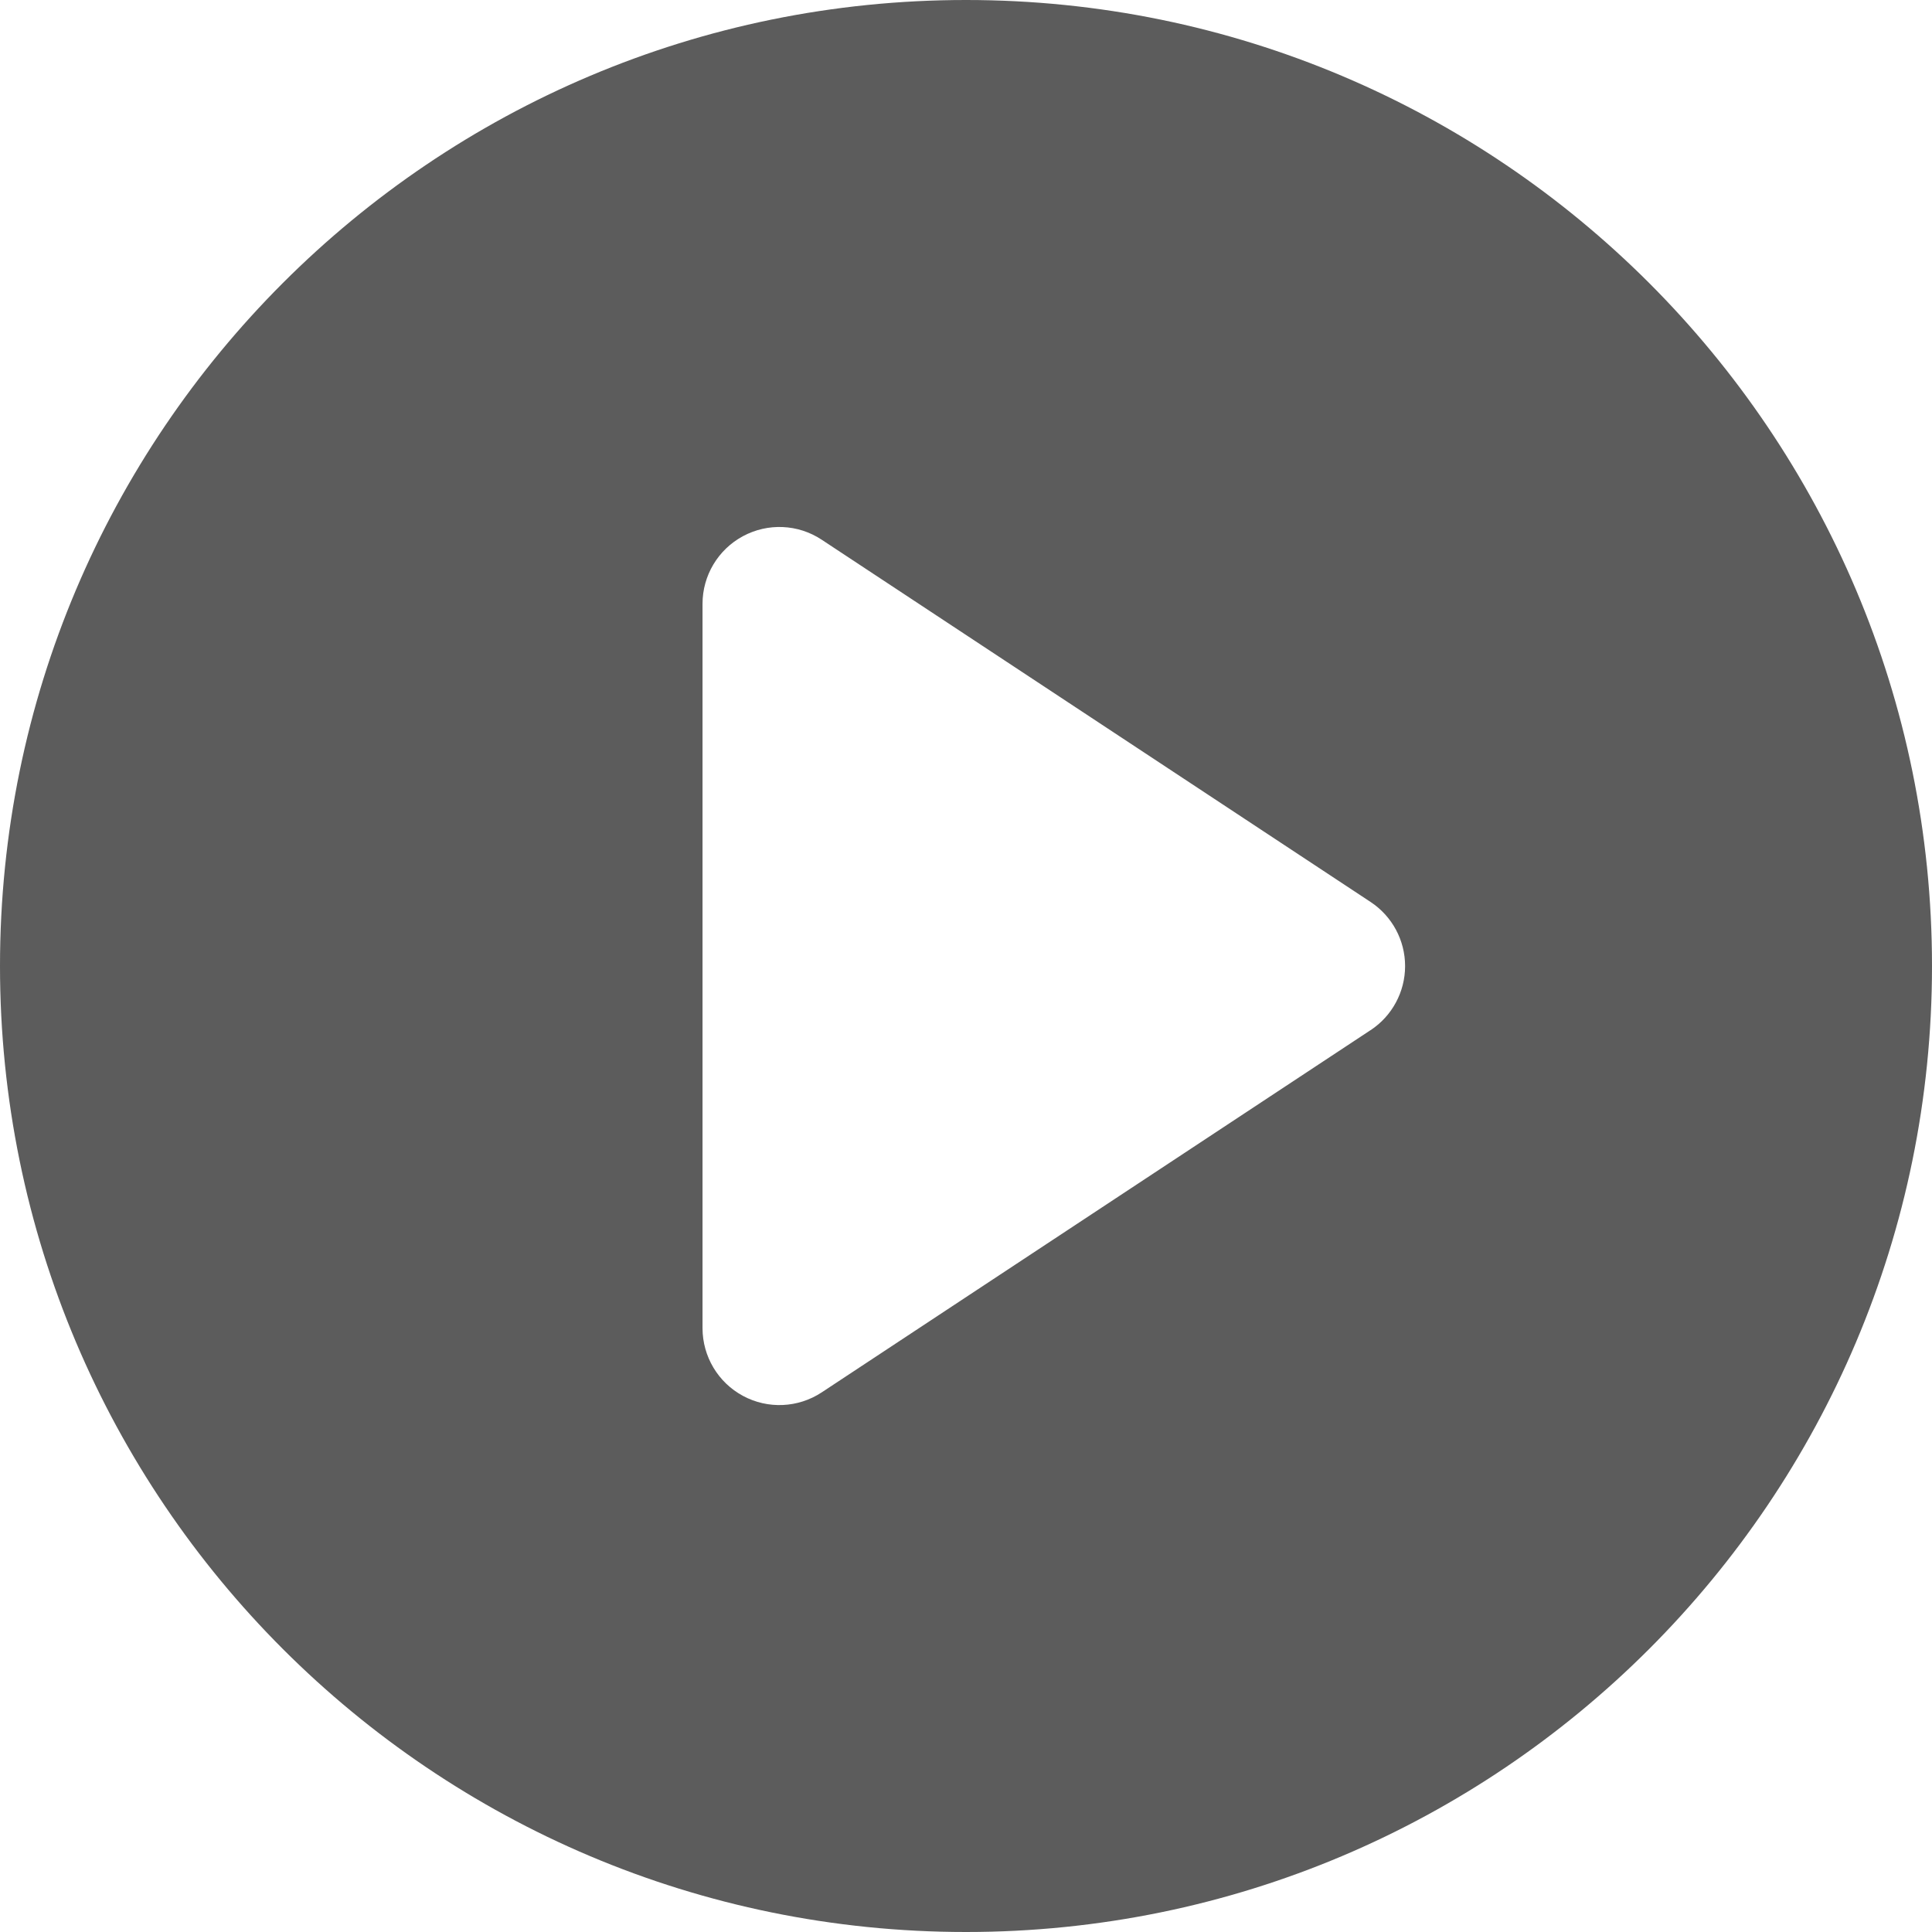 <?xml version="1.0" encoding="UTF-8"?>
<svg width="40px" height="40px" viewBox="0 0 40 40" version="1.1" xmlns="http://www.w3.org/2000/svg" xmlns:xlink="http://www.w3.org/1999/xlink">
    <g id="页面-1" stroke="none" stroke-width="1" fill="none" fill-rule="evenodd" opacity="0.8">
        <g id="OTC切图" transform="translate(-408, -36)" fill="#333333" fill-rule="nonzero">
            <g id="编组备份-2" transform="translate(408, 36)">
                <path d="M20,1.51394049e-15 C8.954,1.51394049e-15 1.51394049e-15,8.954 1.51394049e-15,20 C1.51394049e-15,31.046 8.954,40 20,40 C31.046,40 40,31.046 40,20 C40,8.954 31.046,1.51394049e-15 20,1.51394049e-15 Z M28.376,21.328 L17.012,28.828 C16.523,29.15 15.897,29.178 15.382,28.9 C14.867,28.623 14.546,28.085 14.545,27.5 L14.545,12.501 C14.545,11.916 14.867,11.378 15.382,11.101 C15.898,10.823 16.524,10.851 17.012,11.174 L28.376,18.674 C28.822,18.968 29.091,19.467 29.091,20.001 C29.091,20.536 28.822,21.035 28.376,21.329 L28.376,21.328 Z" id="形状"></path>
            </g>
        </g>
    </g>
</svg>